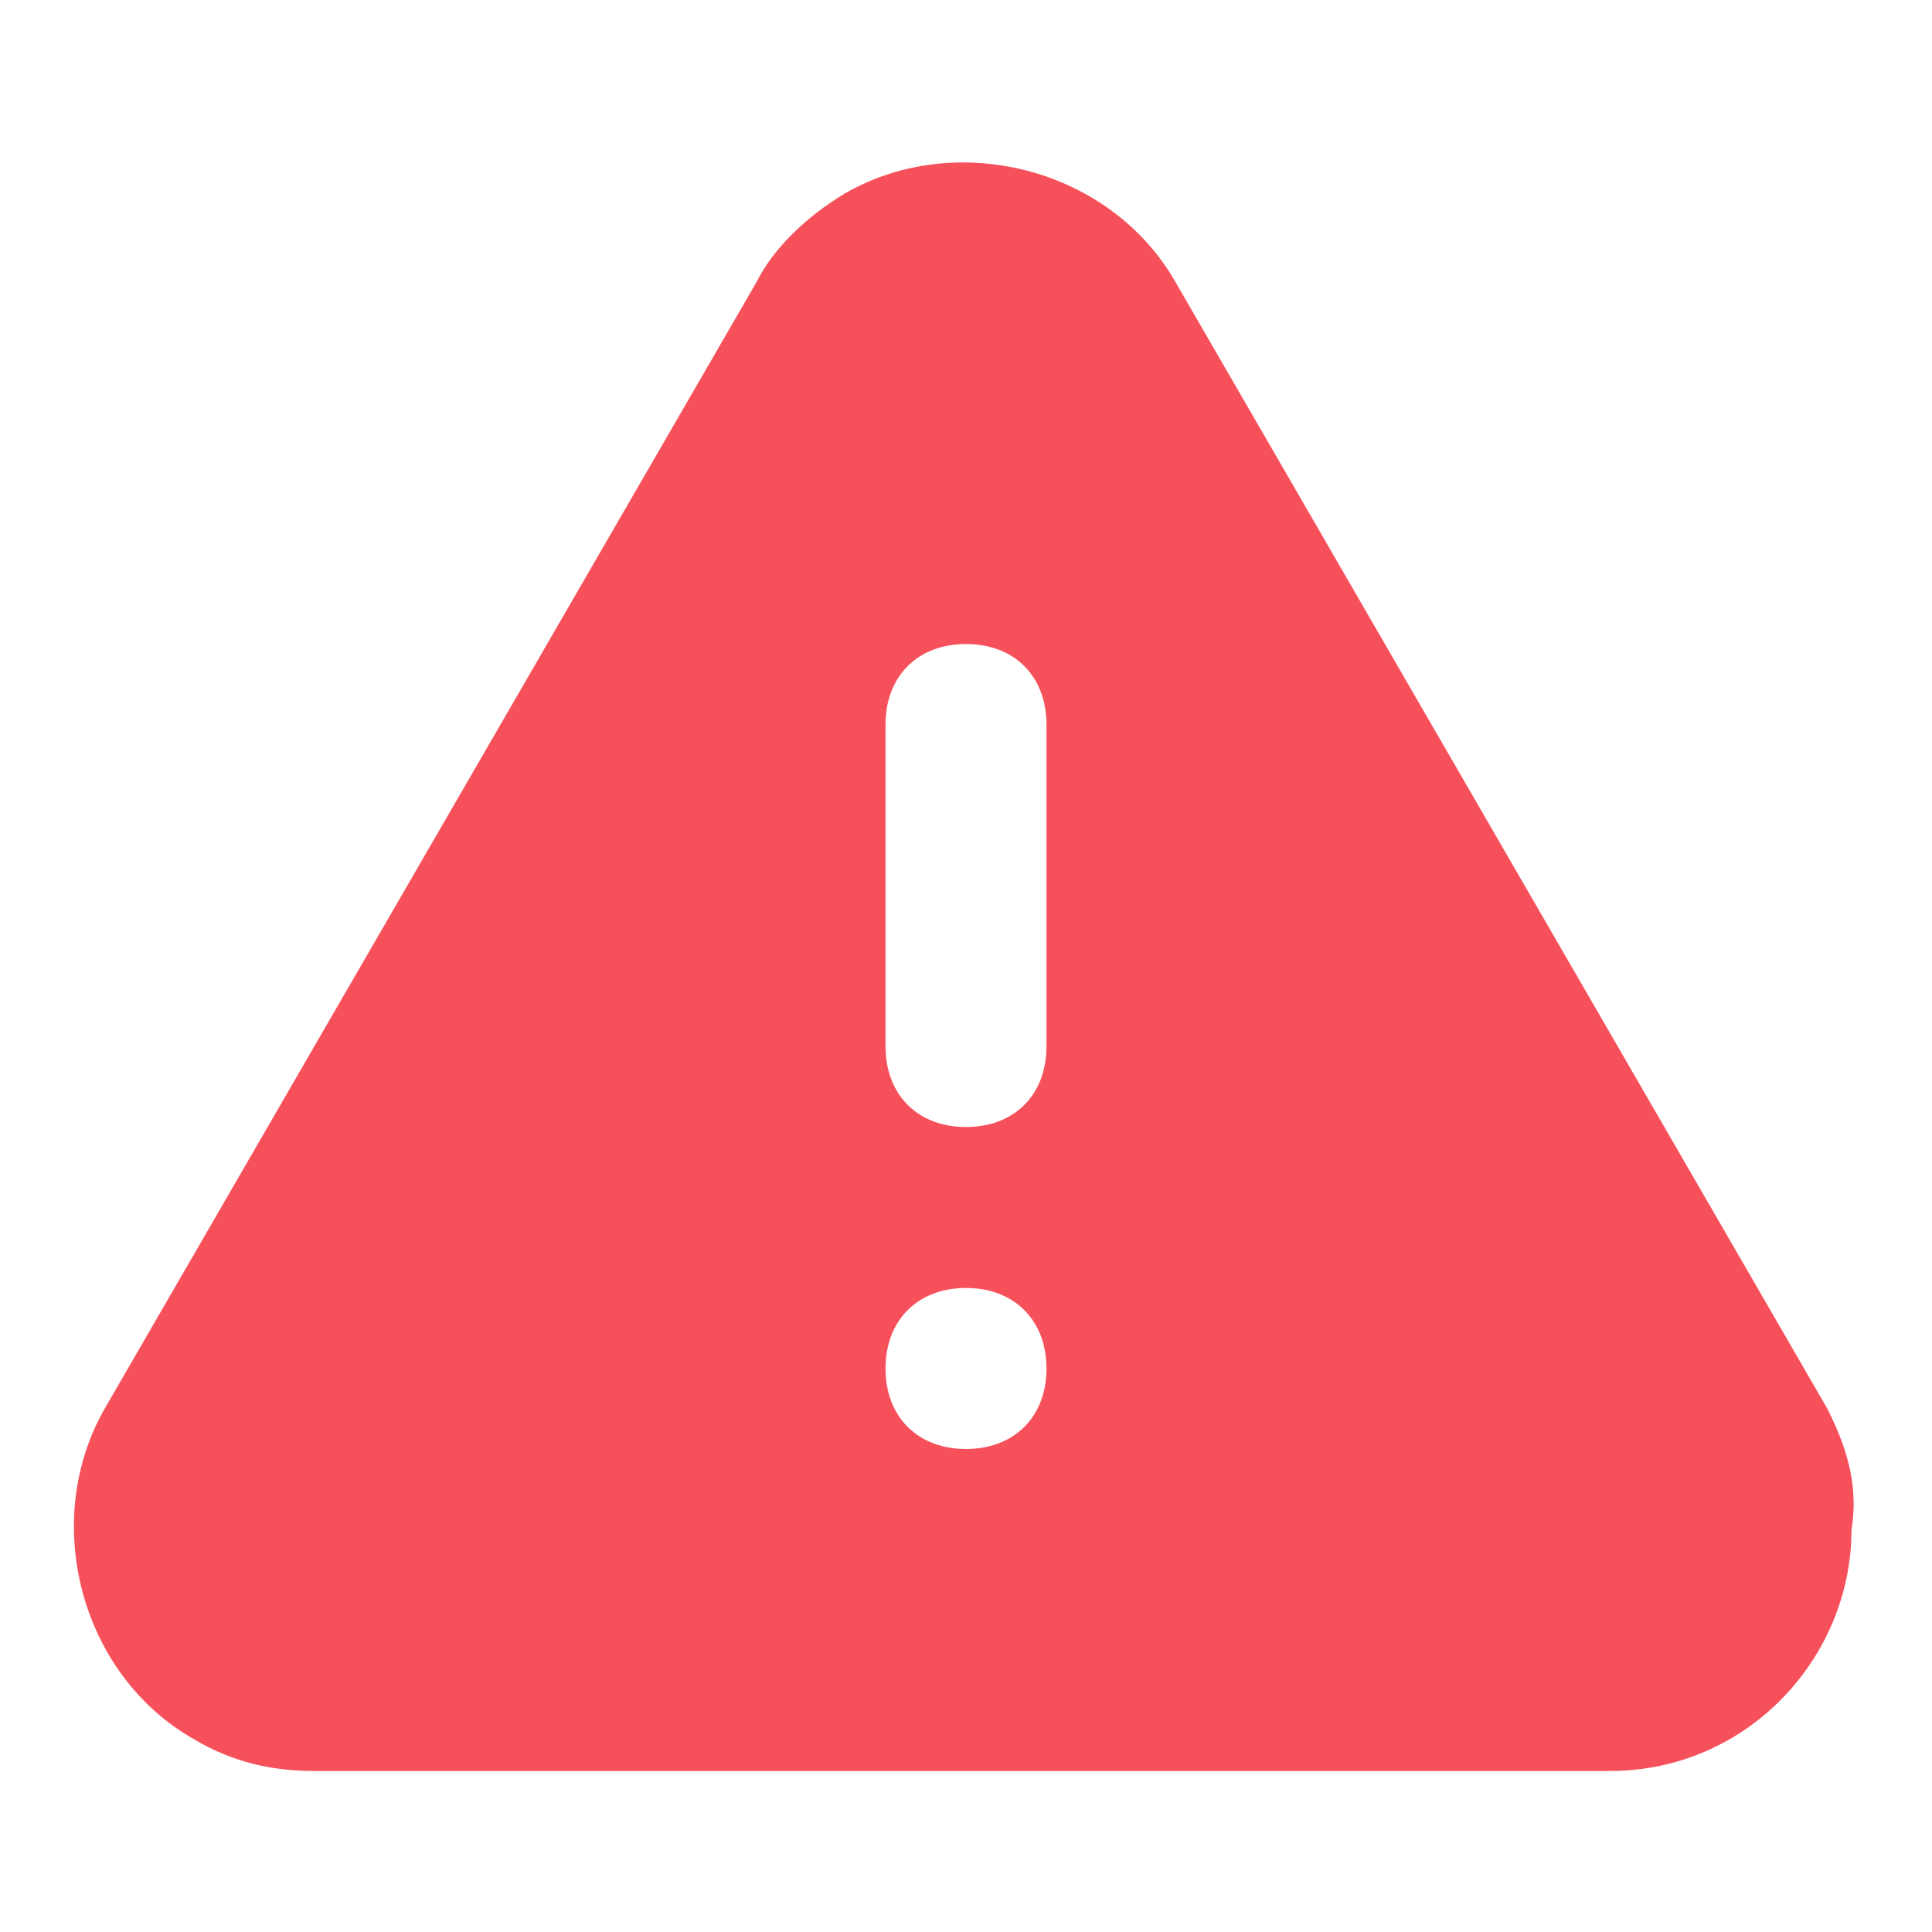 <svg width="32" height="32" viewBox="0 0 32 32" fill="none" xmlns="http://www.w3.org/2000/svg">
<path d="M30.267 23.333L19.467 4.667C18.4 2.8 15.867 2.133 14 3.2C13.333 3.6 12.8 4.133 12.533 4.667L1.733 23.333C0.667 25.2 1.333 27.733 3.2 28.8C3.867 29.2 4.533 29.333 5.2 29.333H26.667C28.933 29.333 30.667 27.467 30.667 25.333C30.8 24.533 30.533 23.867 30.267 23.333ZM16 24C15.2 24 14.667 23.467 14.667 22.667C14.667 21.867 15.2 21.333 16 21.333C16.8 21.333 17.333 21.867 17.333 22.667C17.333 23.467 16.8 24 16 24ZM17.333 17.333C17.333 18.133 16.8 18.667 16 18.667C15.2 18.667 14.667 18.133 14.667 17.333V12C14.667 11.2 15.2 10.667 16 10.667C16.8 10.667 17.333 11.2 17.333 12V17.333Z" fill="#F6515B"/>
</svg>
